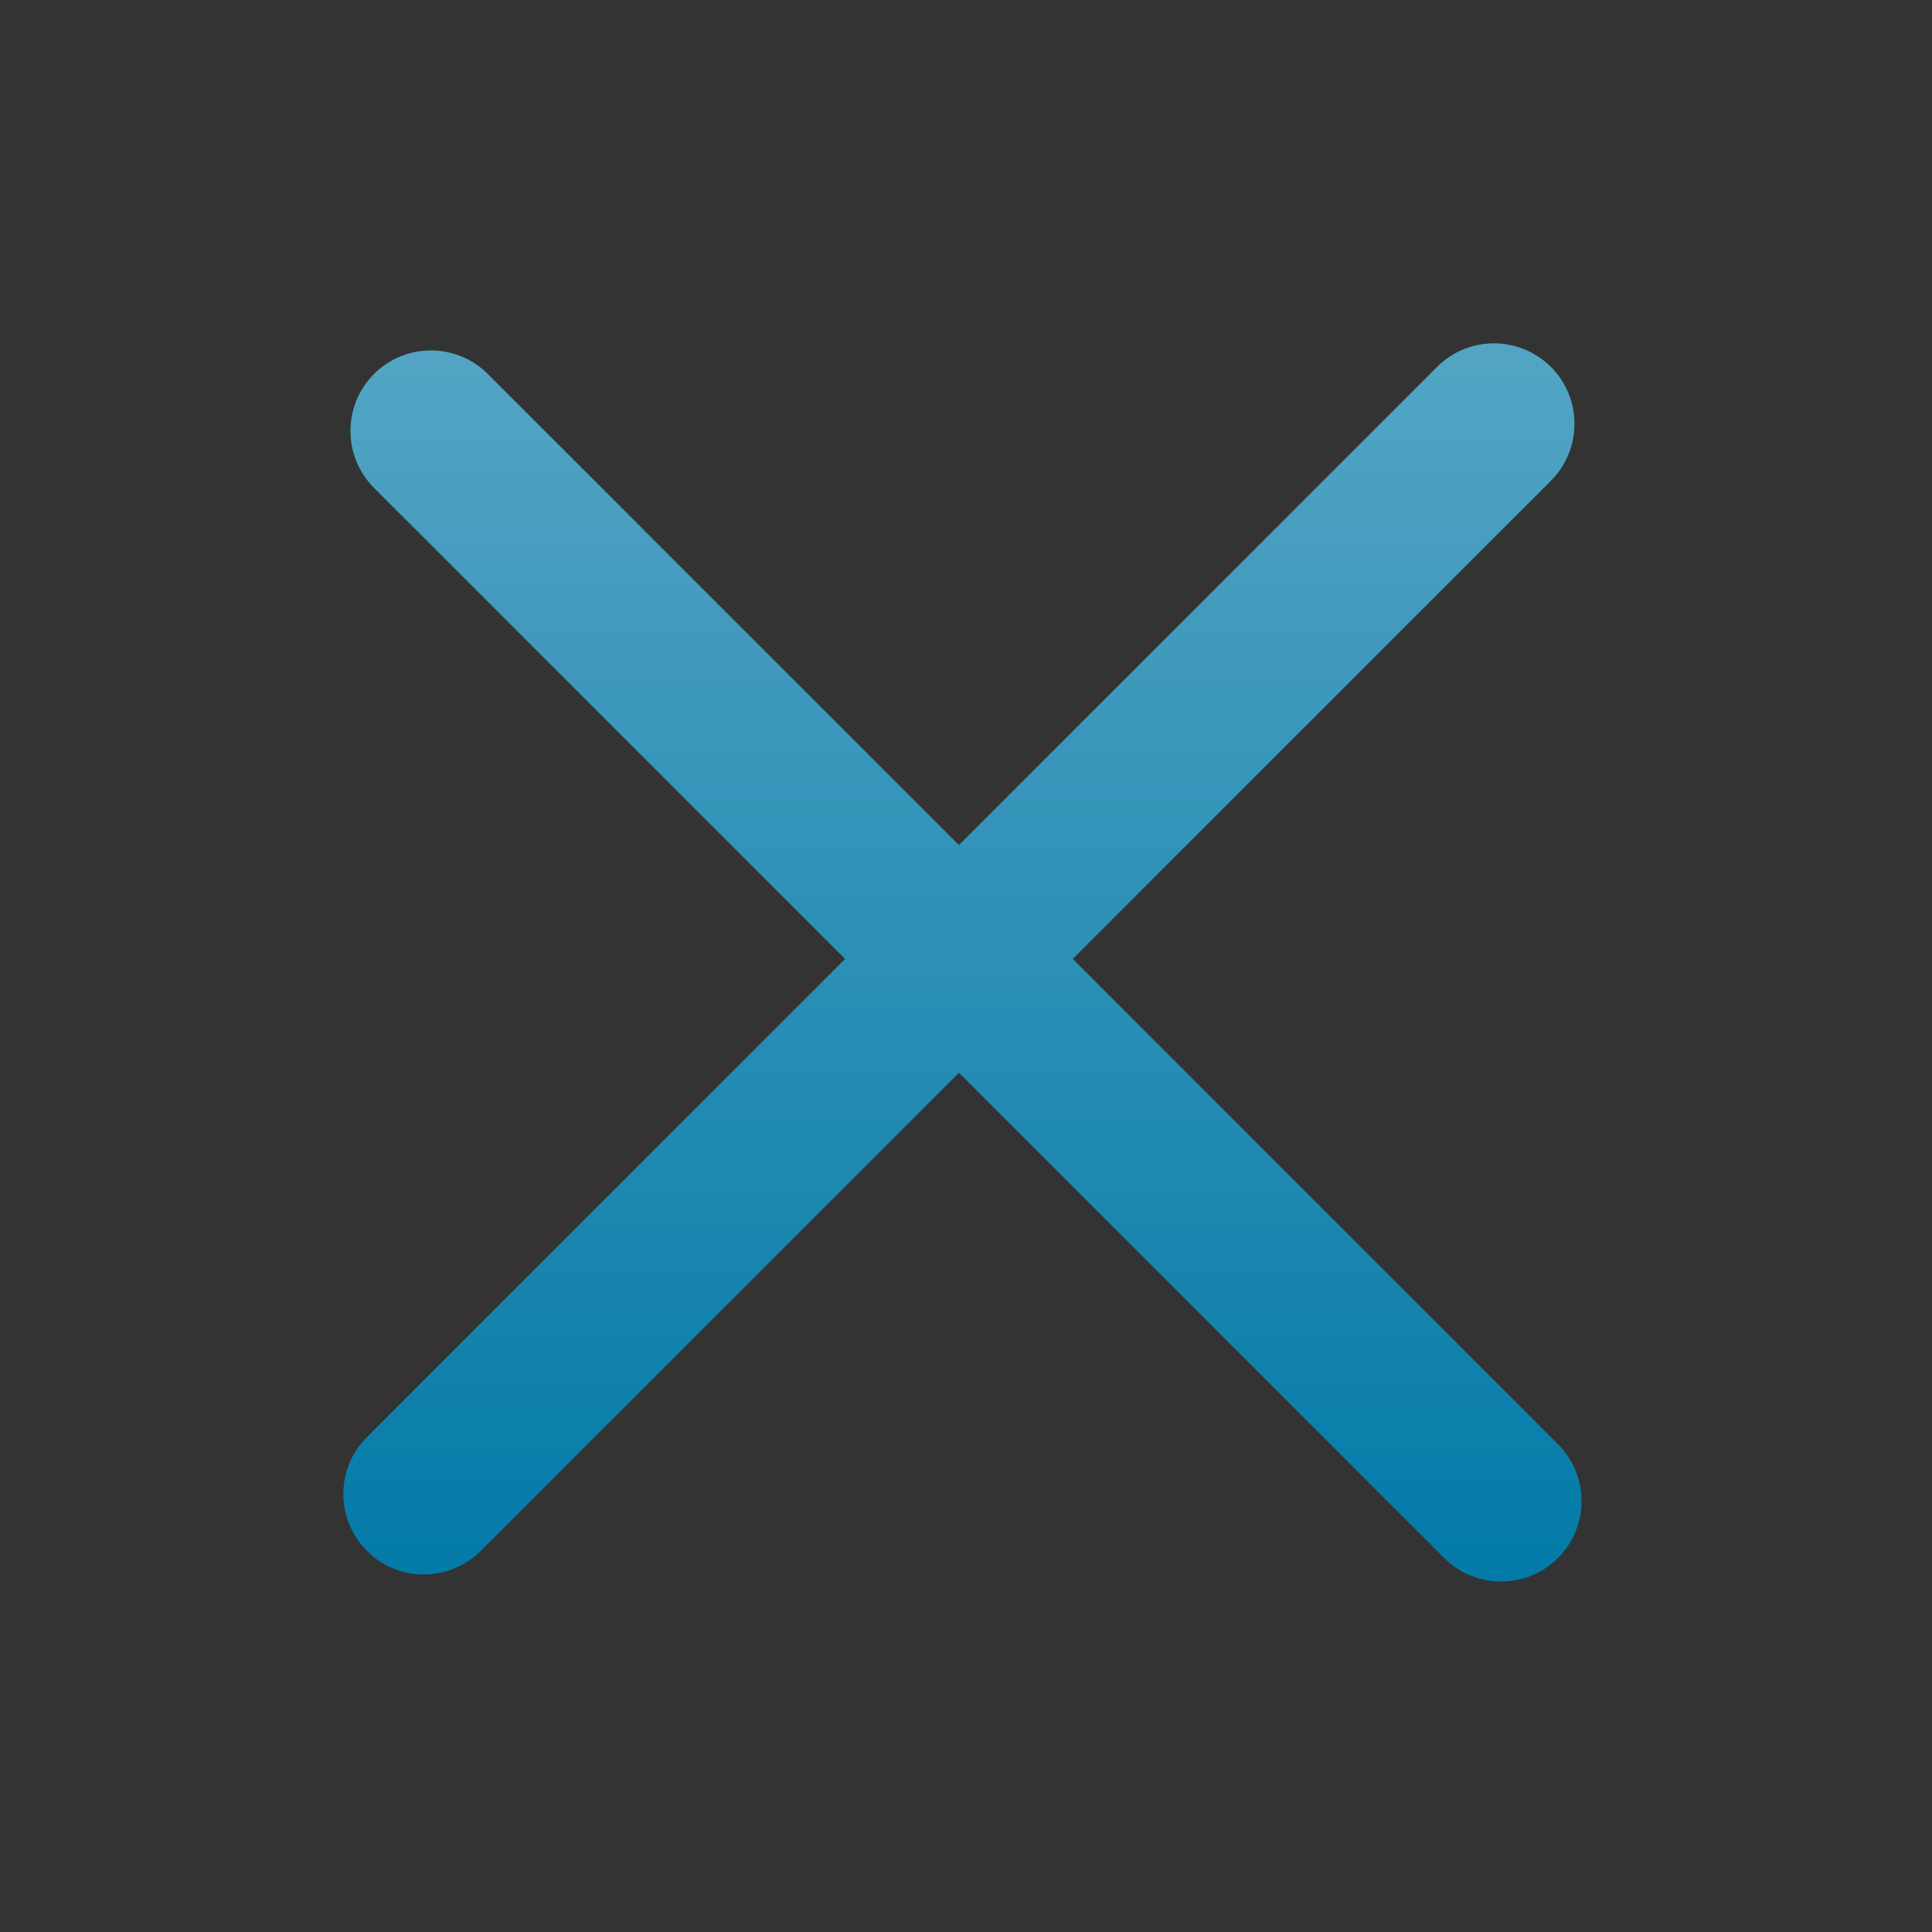 <svg width="12" height="12" viewBox="0 0 12 12" fill="none" xmlns="http://www.w3.org/2000/svg">
<rect x="0" y="0" width="12" height="12" fill="#333333" stroke="none"/>
<path d="M3.03 2.323C2.835 2.128 2.518 2.128 2.323 2.323C2.128 2.518 2.128 2.835 2.323 3.03L5.249 5.956L2.279 8.926C2.084 9.121 2.084 9.437 2.279 9.633C2.474 9.828 2.791 9.828 2.986 9.633L5.956 6.663L8.97 9.677C9.165 9.872 9.482 9.872 9.677 9.677C9.872 9.482 9.872 9.165 9.677 8.97L6.663 5.956L9.633 2.986C9.828 2.791 9.828 2.474 9.633 2.279C9.437 2.084 9.121 2.084 8.926 2.279L5.956 5.249L3.03 2.323Z" fill="#037AA8"/>
<path d="M3.03 2.323C2.835 2.128 2.518 2.128 2.323 2.323C2.128 2.518 2.128 2.835 2.323 3.03L5.249 5.956L2.279 8.926C2.084 9.121 2.084 9.437 2.279 9.633C2.474 9.828 2.791 9.828 2.986 9.633L5.956 6.663L8.97 9.677C9.165 9.872 9.482 9.872 9.677 9.677C9.872 9.482 9.872 9.165 9.677 8.97L6.663 5.956L9.633 2.986C9.828 2.791 9.828 2.474 9.633 2.279C9.437 2.084 9.121 2.084 8.926 2.279L5.956 5.249L3.03 2.323Z" fill="url(#paint0_linear)" fill-opacity="0.32" style="mix-blend-mode:overlay"/>
<defs>
<linearGradient id="paint0_linear" x1="5.978" y1="2.132" x2="5.978" y2="9.823" gradientUnits="userSpaceOnUse">
<stop stop-color="white"/>
<stop offset="1" stop-color="white" stop-opacity="0"/>
</linearGradient>
</defs>
</svg>
